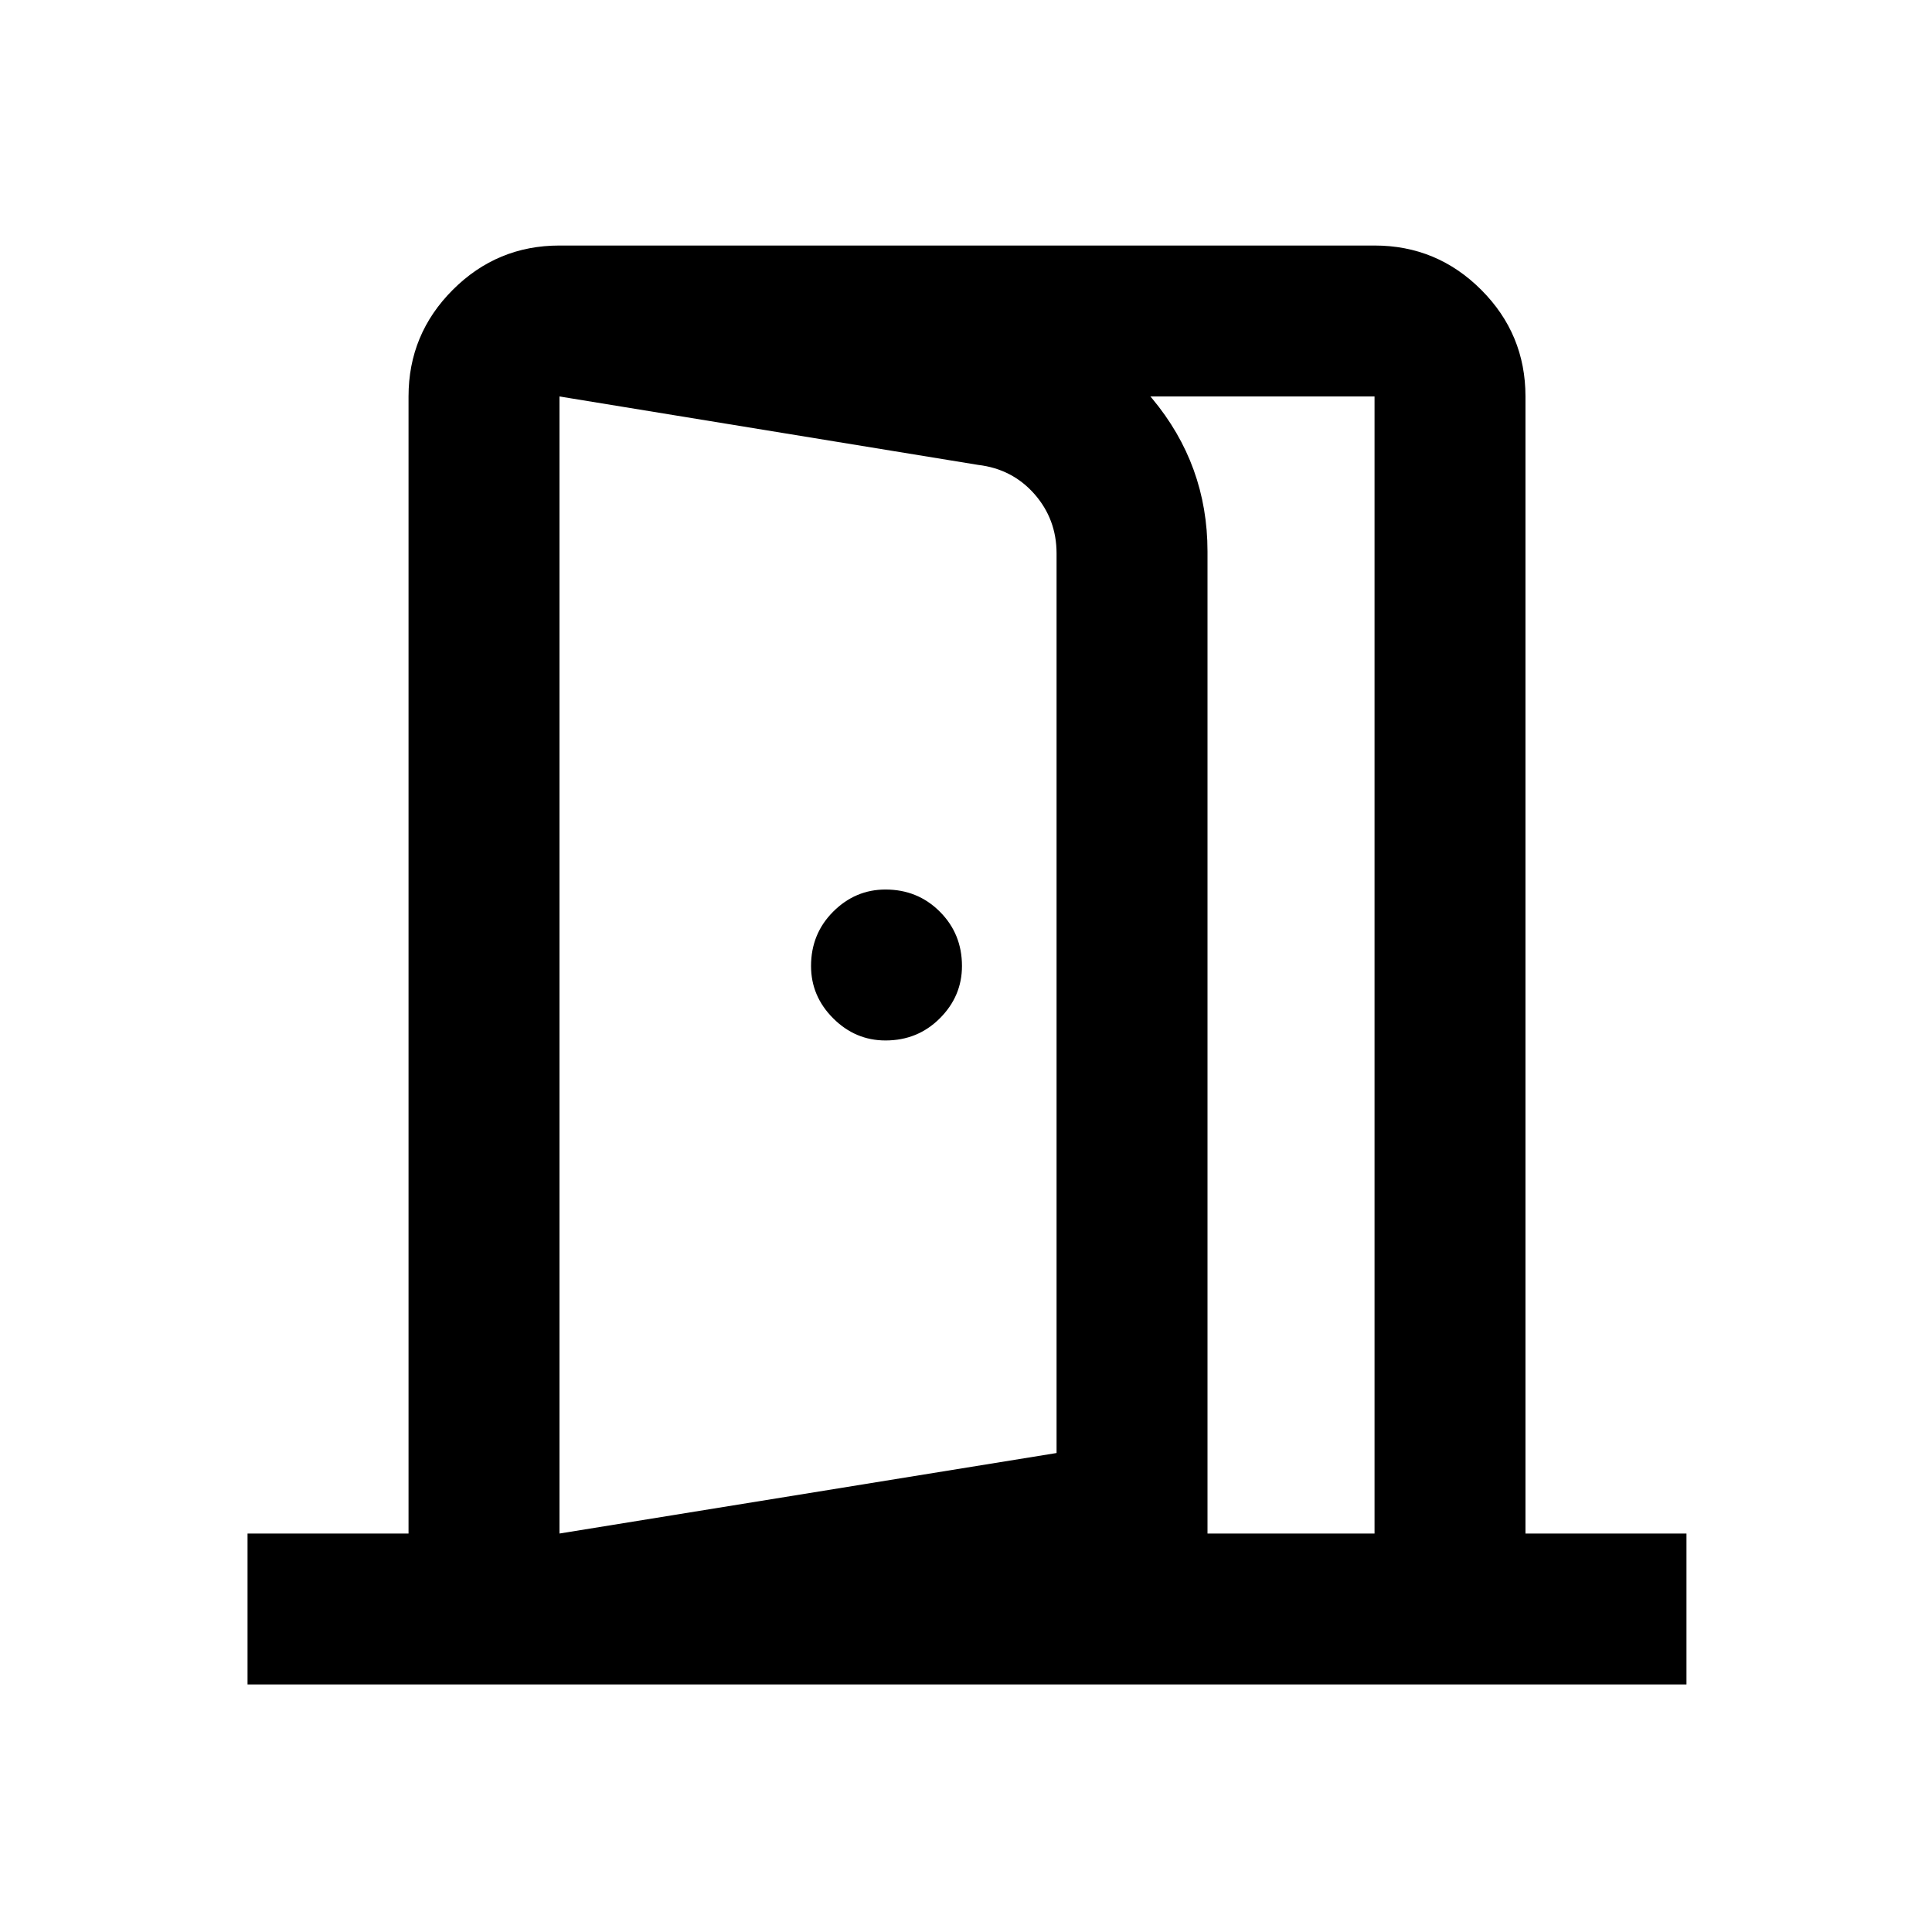 <svg xmlns="http://www.w3.org/2000/svg" height="24" width="24"><path d="M11 12.925q.4 0 .675-.275t.275-.65q0-.4-.275-.675T11 11.05q-.375 0-.65.275t-.275.675q0 .375.275.65t.65.275Zm-4.05 8V19.05l6.175-1V6.875q0-.425-.275-.738-.275-.312-.7-.362l-5.2-.85V3.05l5.575.9q1.1.175 1.787 1 .688.825.688 1.9v12.775Zm-3.875 0V19.05h2V4.925q0-.775.55-1.325.55-.55 1.325-.55h10.125q.775 0 1.325.55.55.55.55 1.325V19.05h2v1.875ZM6.95 19.05h10.125V4.925H6.95Z"/></svg>